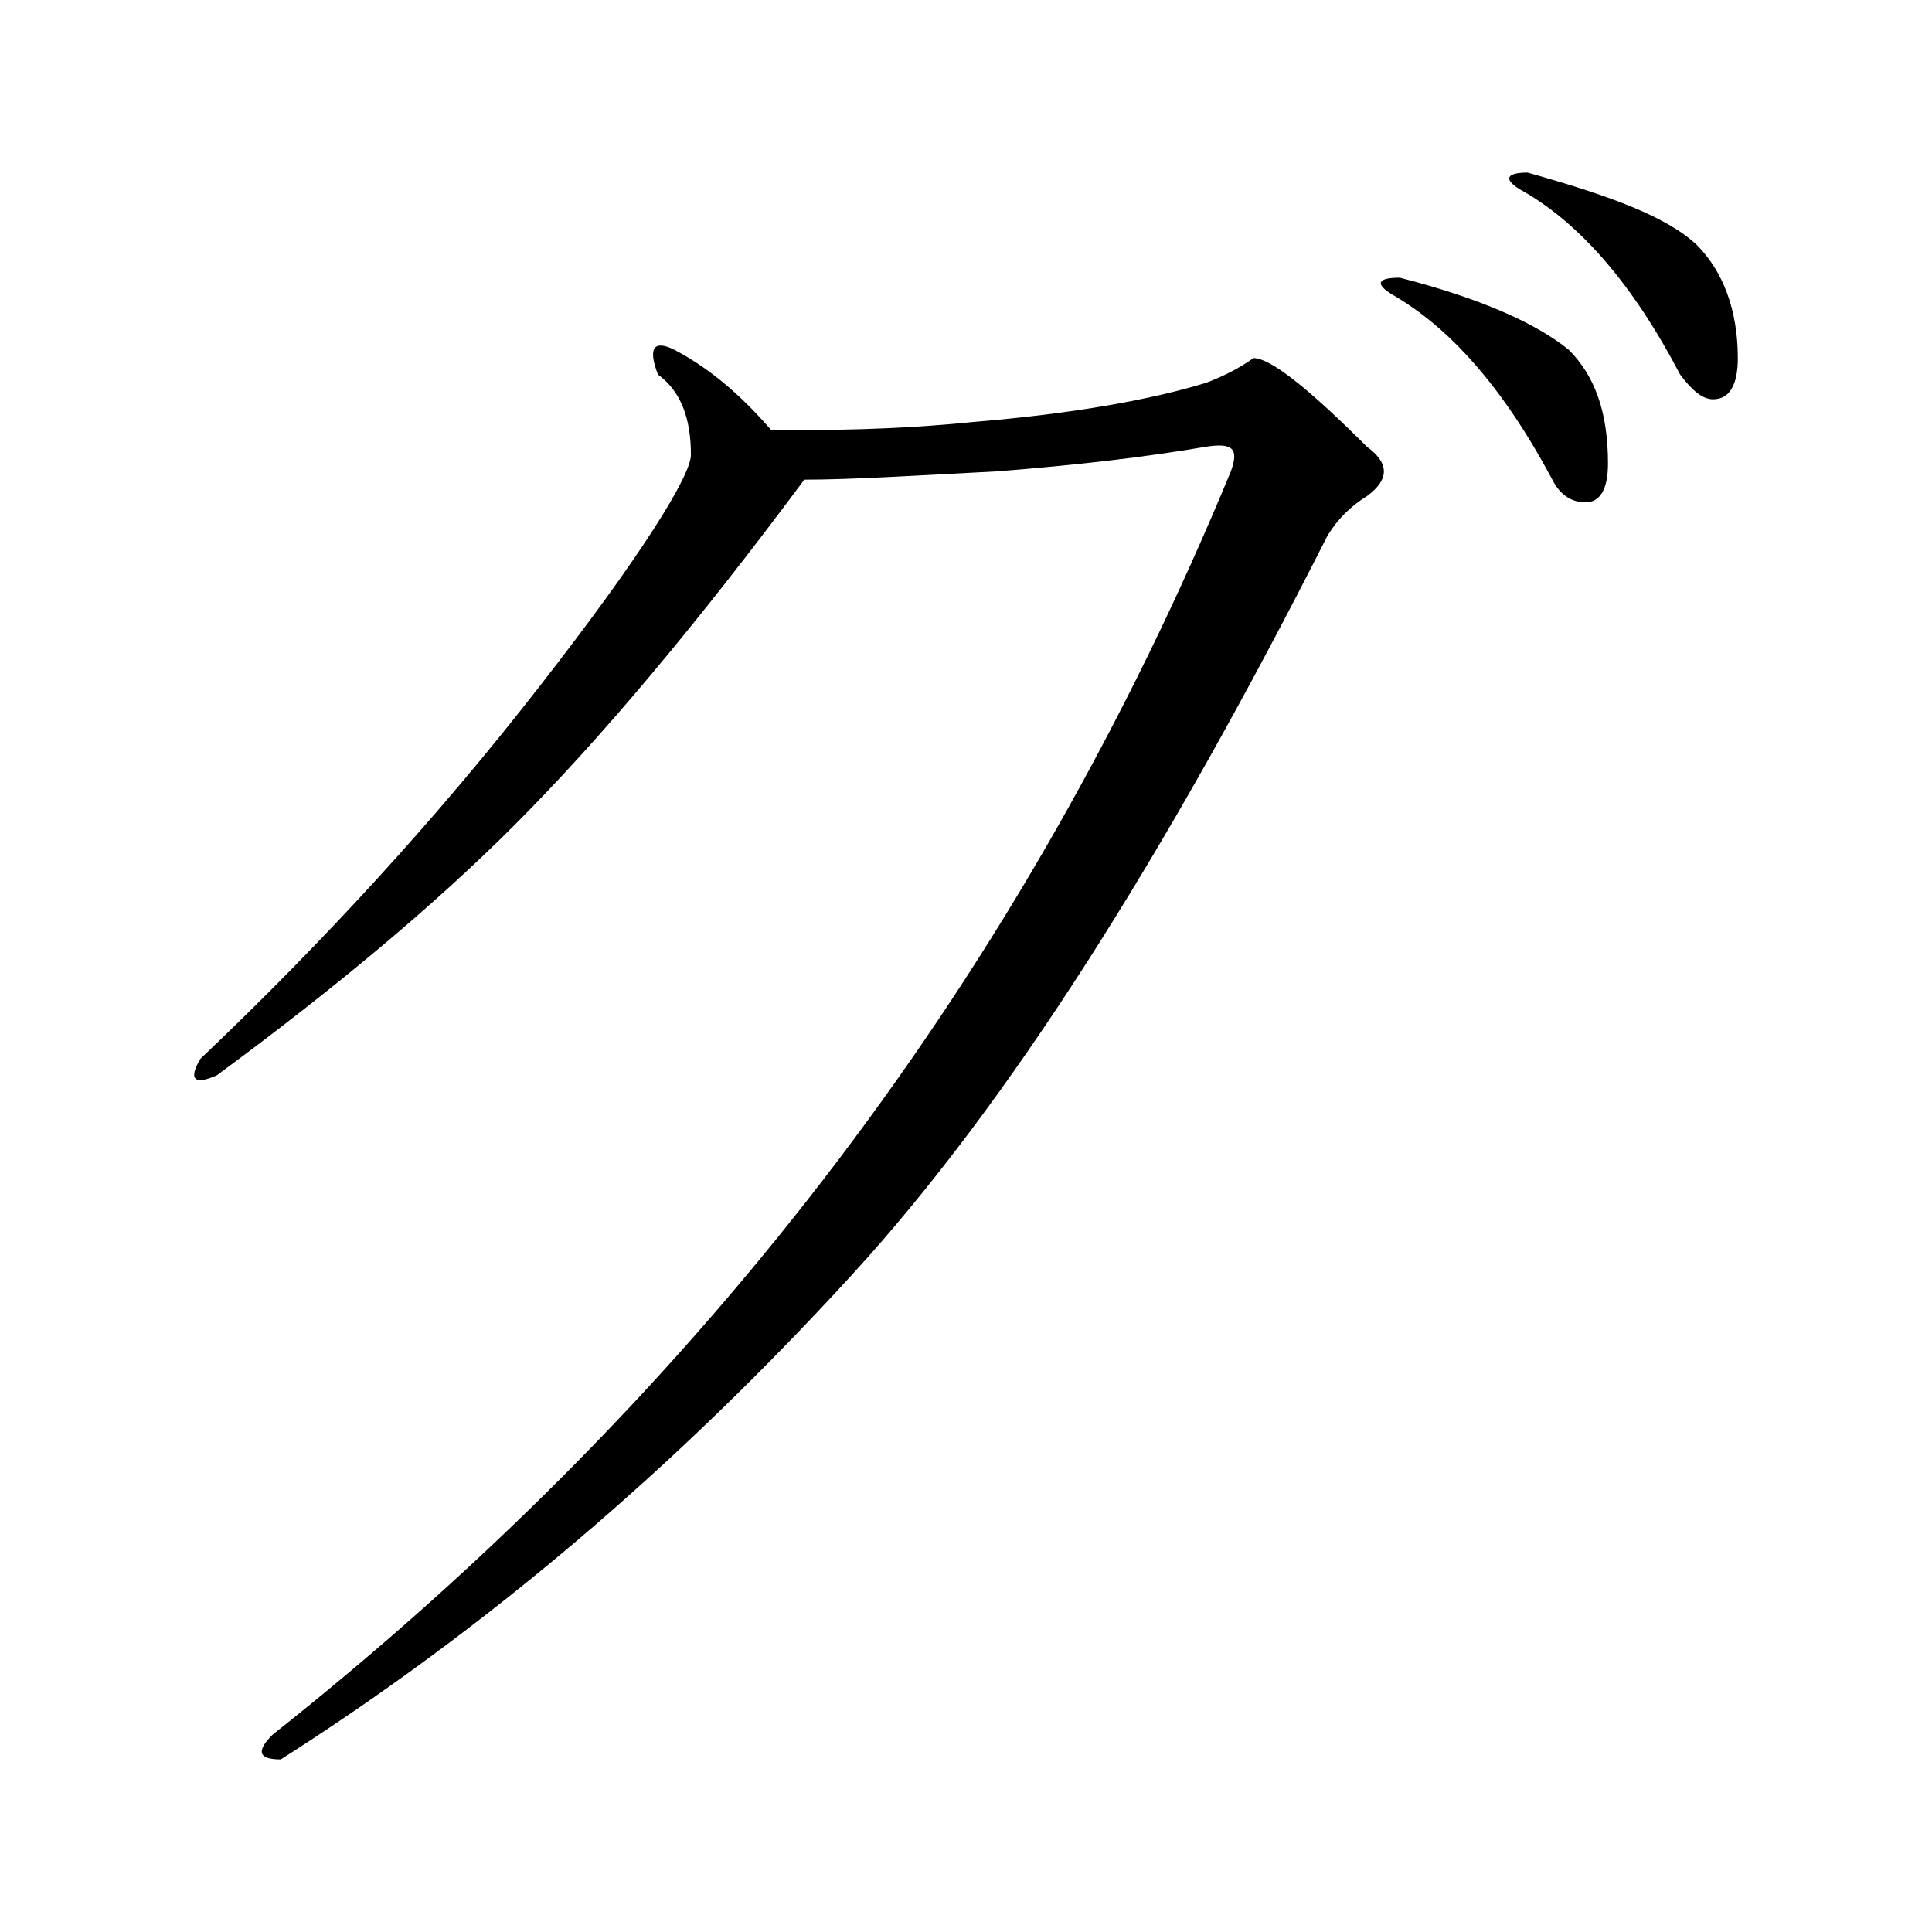 <?xml version="1.0" encoding="UTF-8" standalone="no"?>
<!-- Created with Inkscape (http://www.inkscape.org/) -->
<svg xmlns:dc="http://purl.org/dc/elements/1.1/" xmlns:cc="http://creativecommons.org/ns#" xmlns:rdf="http://www.w3.org/1999/02/22-rdf-syntax-ns#" xmlns:svg="http://www.w3.org/2000/svg" xmlns="http://www.w3.org/2000/svg" xmlns:sodipodi="http://sodipodi.sourceforge.net/DTD/sodipodi-0.dtd" xmlns:inkscape="http://www.inkscape.org/namespaces/inkscape" width="500" height="500" viewBox="0 0 132.292 132.292" version="1.1" id="svg8" inkscape:version="0.92.4 (5da689c313, 2019-01-14)" sodipodi:docname="Japanese_Katakana_kyokashotai_GU.svg">
  <defs id="defs2"/>
  <sodipodi:namedview id="base" pagecolor="#ffffff" bordercolor="#666666" borderopacity="1.0" inkscape:pageopacity="0.0" inkscape:pageshadow="2" inkscape:zoom="0.9899495" inkscape:cx="216.67629" inkscape:cy="291.16155" inkscape:document-units="mm" inkscape:current-layer="text110" showgrid="false" units="px" inkscape:window-width="1440" inkscape:window-height="837" inkscape:window-x="-8" inkscape:window-y="-8" inkscape:window-maximized="1"/>
  <g inkscape:label="Layer 1" inkscape:groupmode="layer" id="layer1" transform="translate(0,-164.708)">
    <g aria-label="リ" style="font-style:normal;font-variant:normal;font-weight:normal;font-stretch:normal;font-size:25.4px;line-height:1.25;font-family:MHGKyokashotaiTHK;-inkscape-font-specification:MHGKyokashotaiTHK;letter-spacing:0px;word-spacing:0px;fill:#000000;fill-opacity:1;stroke:none;stroke-width:0.265" id="text12">
      <g aria-label="イ" style="font-style:normal;font-variant:normal;font-weight:normal;font-stretch:normal;font-size:25.4px;line-height:1.25;font-family:MHGKyokashotaiTHK;-inkscape-font-specification:MHGKyokashotaiTHK;letter-spacing:0px;word-spacing:0px;fill:#000000;fill-opacity:1;stroke:none;stroke-width:0.07" id="text20">
        <g aria-label="ウ" style="font-style:normal;font-variant:normal;font-weight:normal;font-stretch:normal;font-size:25.4px;line-height:1.25;font-family:MHGKyokashotaiTHK;-inkscape-font-specification:MHGKyokashotaiTHK;letter-spacing:0px;word-spacing:0px;fill:#000000;fill-opacity:1;stroke:none;stroke-width:0.019" id="text36">
          <g aria-label="エ" style="font-style:normal;font-variant:normal;font-weight:normal;font-stretch:normal;font-size:25.4px;line-height:1.25;font-family:MHGKyokashotaiTHK;-inkscape-font-specification:MHGKyokashotaiTHK;letter-spacing:0px;word-spacing:0px;fill:#000000;fill-opacity:1;stroke:none;stroke-width:0.005" id="text52">
            <g aria-label="オ" style="font-style:normal;font-variant:normal;font-weight:normal;font-stretch:normal;font-size:25.4px;line-height:1.25;font-family:MHGKyokashotaiTHK;-inkscape-font-specification:MHGKyokashotaiTHK;letter-spacing:0px;word-spacing:0px;fill:#000000;fill-opacity:1;stroke:none;stroke-width:0.001" id="text65">
              <g aria-label="カ" style="font-style:normal;font-variant:normal;font-weight:normal;font-stretch:normal;font-size:25.4px;line-height:1.25;font-family:MHGKyokashotaiTHK;-inkscape-font-specification:MHGKyokashotaiTHK;letter-spacing:0px;word-spacing:0px;fill:#000000;fill-opacity:1;stroke:none;stroke-width:0" id="text3785">
                <g aria-label="キ" style="font-style:normal;font-variant:normal;font-weight:normal;font-stretch:normal;font-size:25.4px;line-height:1.25;font-family:MHGKyokashotaiTHK;-inkscape-font-specification:MHGKyokashotaiTHK;letter-spacing:0px;word-spacing:0px;fill:#000000;fill-opacity:1;stroke:none;stroke-width:0" id="text25">
                  <g aria-label="ク" style="font-style:normal;font-variant:normal;font-weight:normal;font-stretch:normal;font-size:25.4px;line-height:1.25;font-family:MHGKyokashotaiTHK;-inkscape-font-specification:MHGKyokashotaiTHK;letter-spacing:0px;word-spacing:0px;fill:#000000;fill-opacity:1;stroke:none;stroke-width:0" id="text41">
                    <g aria-label="ケ" style="font-style:normal;font-variant:normal;font-weight:normal;font-stretch:normal;font-size:25.4px;line-height:1.25;font-family:MHGKyokashotaiTHK;-inkscape-font-specification:MHGKyokashotaiTHK;letter-spacing:0px;word-spacing:0px;fill:#000000;fill-opacity:1;stroke:none;stroke-width:0" id="text57" transform="translate(-35.679,99.376)">
                      <g aria-label="ガ" style="font-style:normal;font-variant:normal;font-weight:normal;font-stretch:normal;font-size:141.111px;line-height:1.25;font-family:MHGKyokashotaiTHK;-inkscape-font-specification:MHGKyokashotaiTHK;letter-spacing:0px;word-spacing:0px;fill:#000000;fill-opacity:1;stroke:none;stroke-width:0" id="text90" transform="translate(-58.409,85.871)">
                        <g aria-label="ギ" style="font-style:normal;font-variant:normal;font-weight:normal;font-stretch:normal;font-size:25.4px;line-height:1.25;font-family:MHGKyokashotaiTHK;-inkscape-font-specification:MHGKyokashotaiTHK;letter-spacing:0px;word-spacing:0px;fill:#000000;fill-opacity:1;stroke:none;stroke-width:0" id="text110" transform="translate(-44.156,83.283)">
                          <g aria-label="グ" style="font-style:normal;font-variant:normal;font-weight:normal;font-stretch:normal;font-size:25.4px;line-height:1.25;font-family:MHGKyokashotaiTHK;-inkscape-font-specification:MHGKyokashotaiTHK;letter-spacing:0px;word-spacing:0px;fill:#000000;fill-opacity:1;stroke:none;stroke-width:0" id="text126" transform="translate(-45.35,84.606)">
                            <path d="m 302.589,-163.909 c 0,-3.246 -0.988,-5.927 -2.822,-7.761 -2.117,-1.976 -6.068,-3.387 -11.571,-4.939 -1.411,0 -1.693,0.423 -0.564,1.129 4.092,2.258 7.761,6.491 11.007,12.7 0.847,1.129 1.552,1.693 2.258,1.693 1.129,0 1.693,-0.988 1.693,-2.822 z m -8.89,7.197 c 0,-3.387 -0.847,-5.927 -2.681,-7.761 -2.258,-1.834 -6.068,-3.528 -11.571,-4.939 -1.552,0 -1.693,0.423 -0.564,1.129 3.951,2.258 7.62,6.35 11.007,12.7 0.564,1.129 1.411,1.552 2.258,1.552 0.988,0 1.552,-0.847 1.552,-2.681 z m -16.51,2.258 c 1.552,-1.129 1.552,-2.258 0,-3.387 -4.092,-4.092 -6.632,-6.068 -7.761,-6.068 -0.988,0.706 -2.117,1.27 -3.246,1.693 -3.669,1.129 -9.031,2.117 -15.946,2.681 -5.503,0.564 -10.16,0.564 -13.829,0.564 -1.834,-2.117 -3.951,-4.092 -6.632,-5.503 -1.411,-0.706 -1.834,-0.141 -1.129,1.693 1.552,1.129 2.258,2.963 2.258,5.503 0,1.411 -3.387,6.914 -10.442,15.946 -6.914,8.89 -14.676,17.357 -23.142,25.4 -0.847,1.411 -0.423,1.834 1.129,1.129 8.043,-5.927 14.817,-11.571 20.32,-17.074 5.927,-5.927 12.559,-13.829 19.897,-23.707 3.246,0 7.62,-0.282 13.123,-0.564 5.503,-0.423 10.301,-0.988 14.393,-1.693 1.834,-0.282 2.258,0.141 1.693,1.693 -14.111,34.149 -35.842,62.936 -65.617,86.501 -1.129,1.129 -0.988,1.693 0.564,1.693 13.97,-8.89 26.952,-19.897 39.088,-33.161 10.724,-11.712 21.449,-28.646 32.597,-50.659 0.706,-1.129 1.552,-1.976 2.681,-2.681 z" style="font-size:141.111px;stroke-width:0" id="path128" inkscape:connector-curvature="0"/>
                          </g>
                        </g>
                      </g>
                    </g>
                  </g>
                </g>
              </g>
            </g>
          </g>
        </g>
      </g>
    </g>
  </g>
</svg>